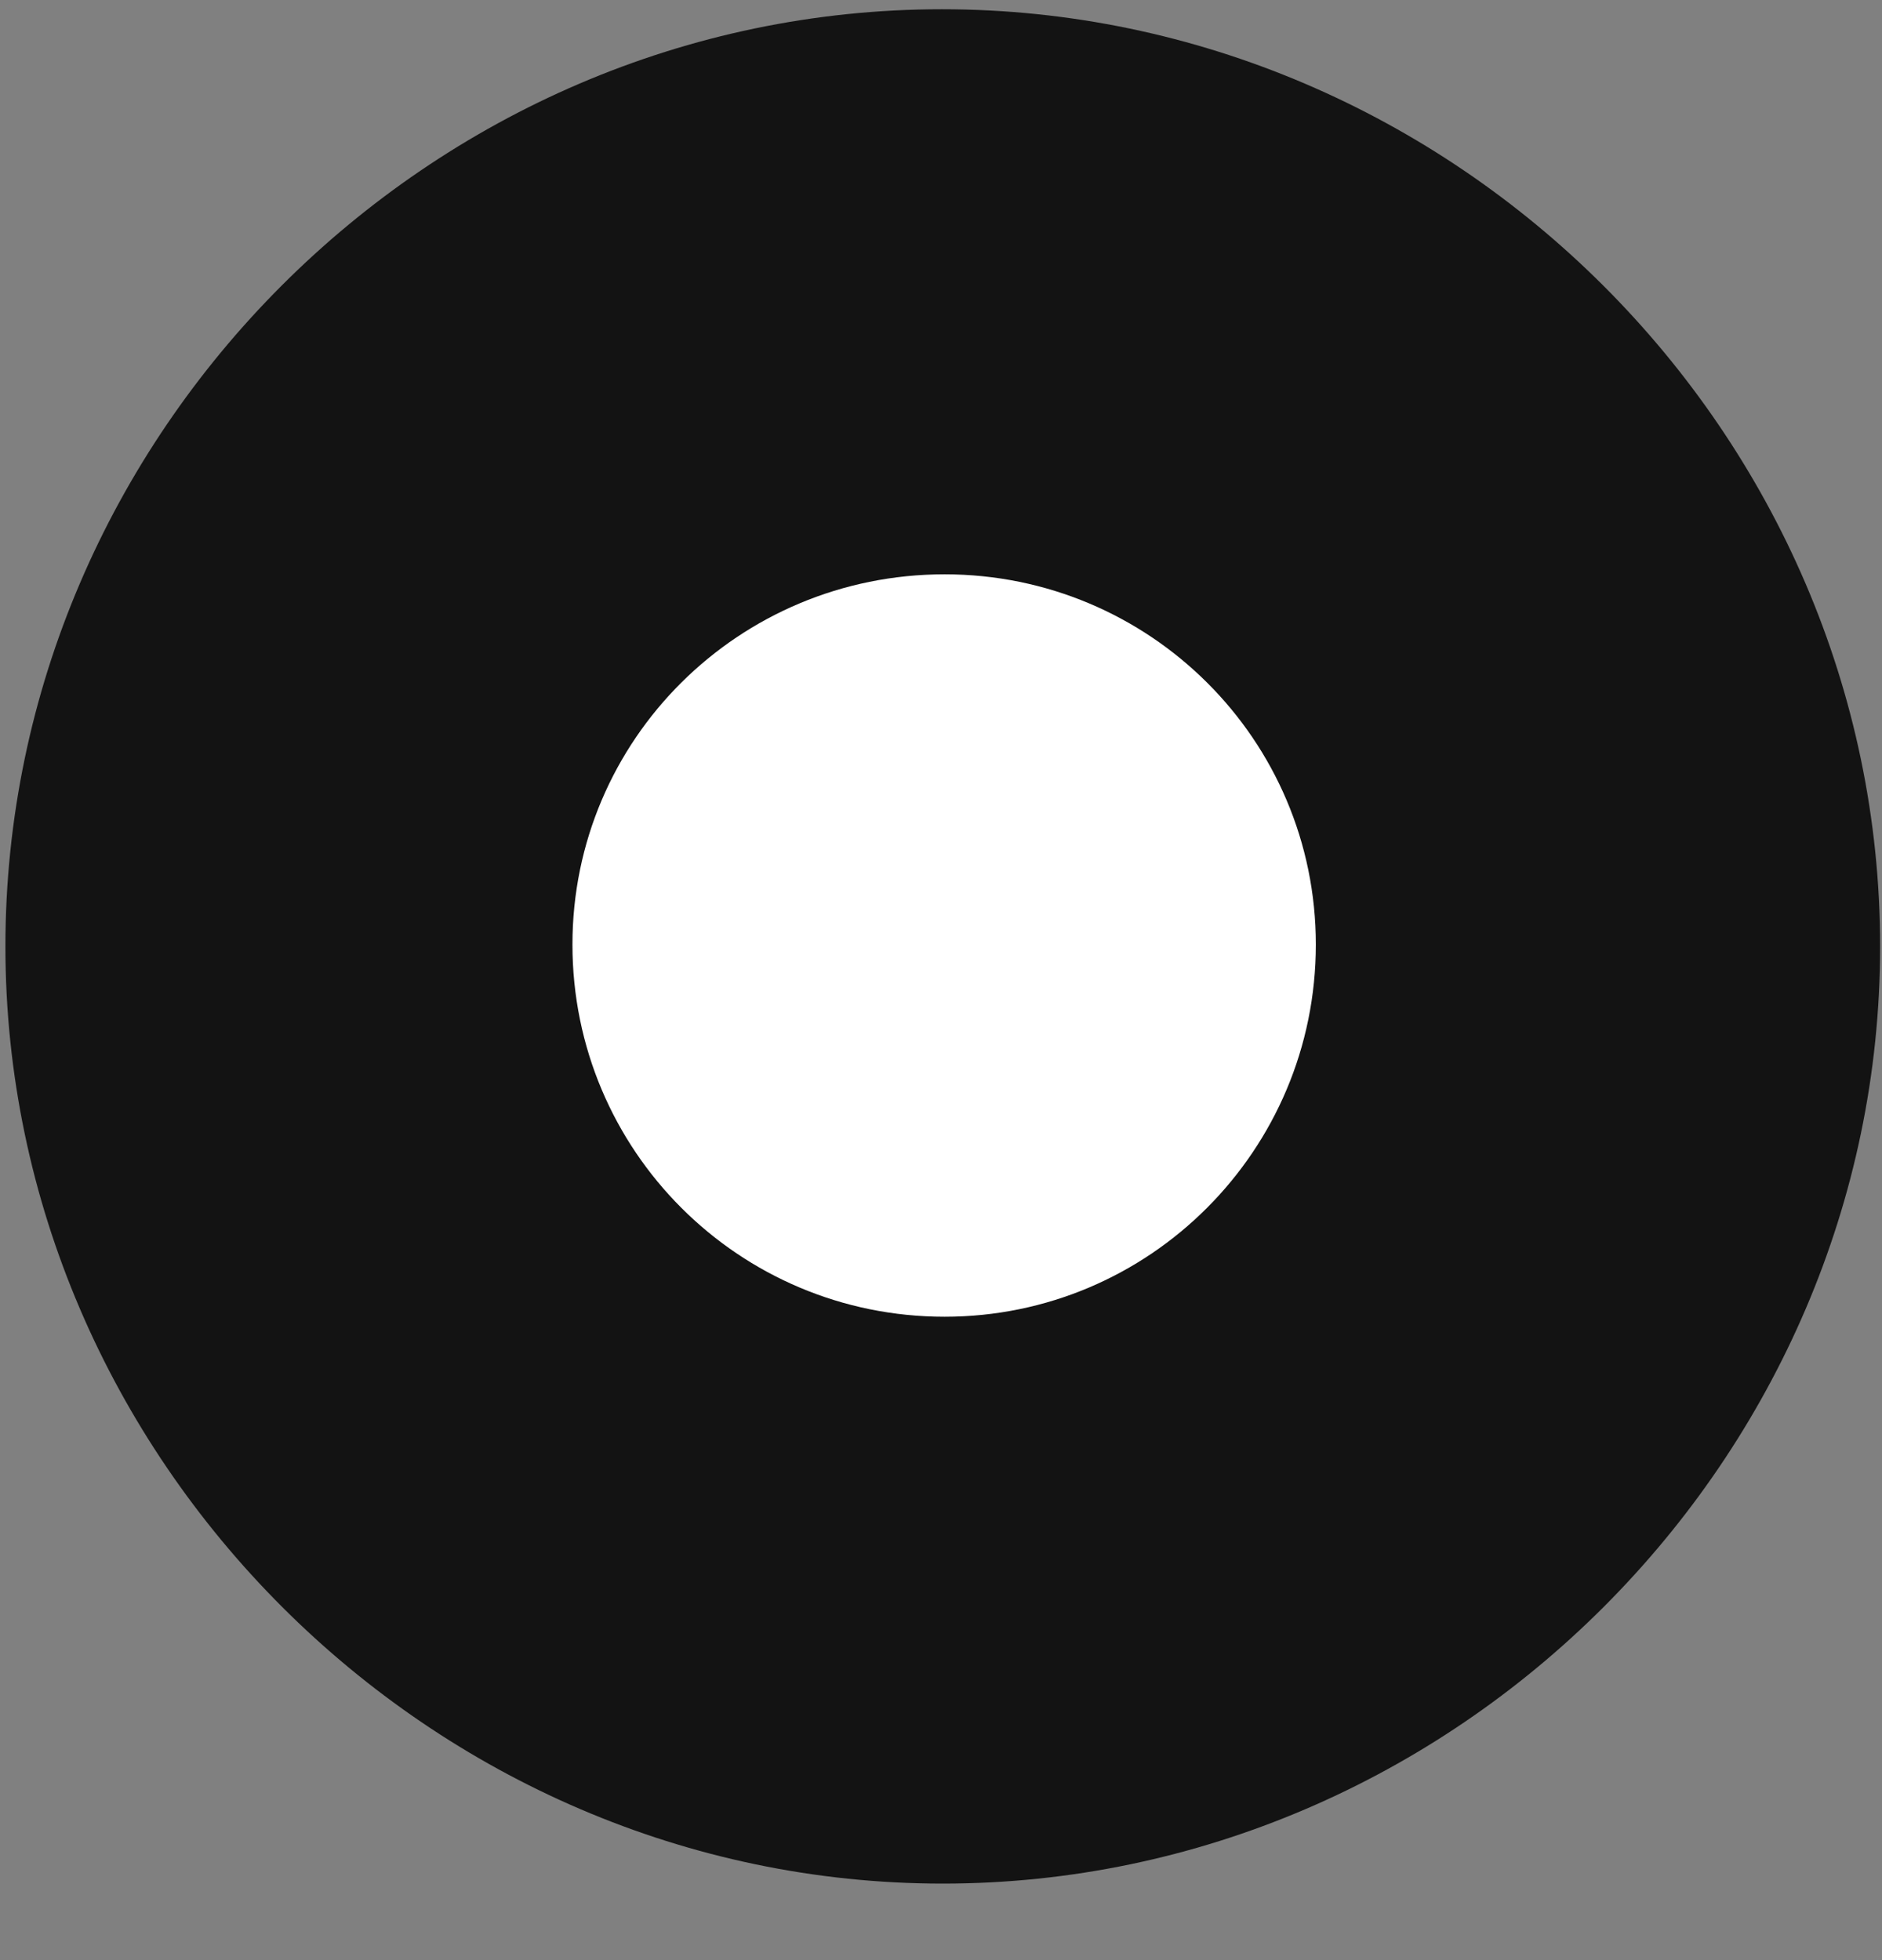 <svg width="24" height="25" viewBox="0 0 24 25" fill="none" xmlns="http://www.w3.org/2000/svg">
<rect x="0" y="0" width="24" height="25" fill="#808080" stroke="none"/>
<g clip-path="url(#clip0_2207_5169)">
<path d="M12.022 24.024C18.561 24.024 23.976 18.598 23.976 12.071C23.976 5.532 18.55 0.118 12.011 0.118C5.483 0.118 0.069 5.532 0.069 12.071C0.069 18.598 5.495 24.024 12.022 24.024Z" fill="black" fill-opacity="0.85"/>
<path d="M12.046 16.794C9.421 16.794 7.3 14.672 7.3 12.047C7.3 9.434 9.421 7.325 12.046 7.325C14.659 7.325 16.78 9.434 16.78 12.047C16.78 14.672 14.659 16.794 12.046 16.794Z" fill="white"/>
</g>
<defs>
<clipPath id="clip0_2207_5169">
<rect width="23.906" height="23.918" fill="white" transform="translate(0.069 0.118)"/>
</clipPath>
</defs>
</svg>
